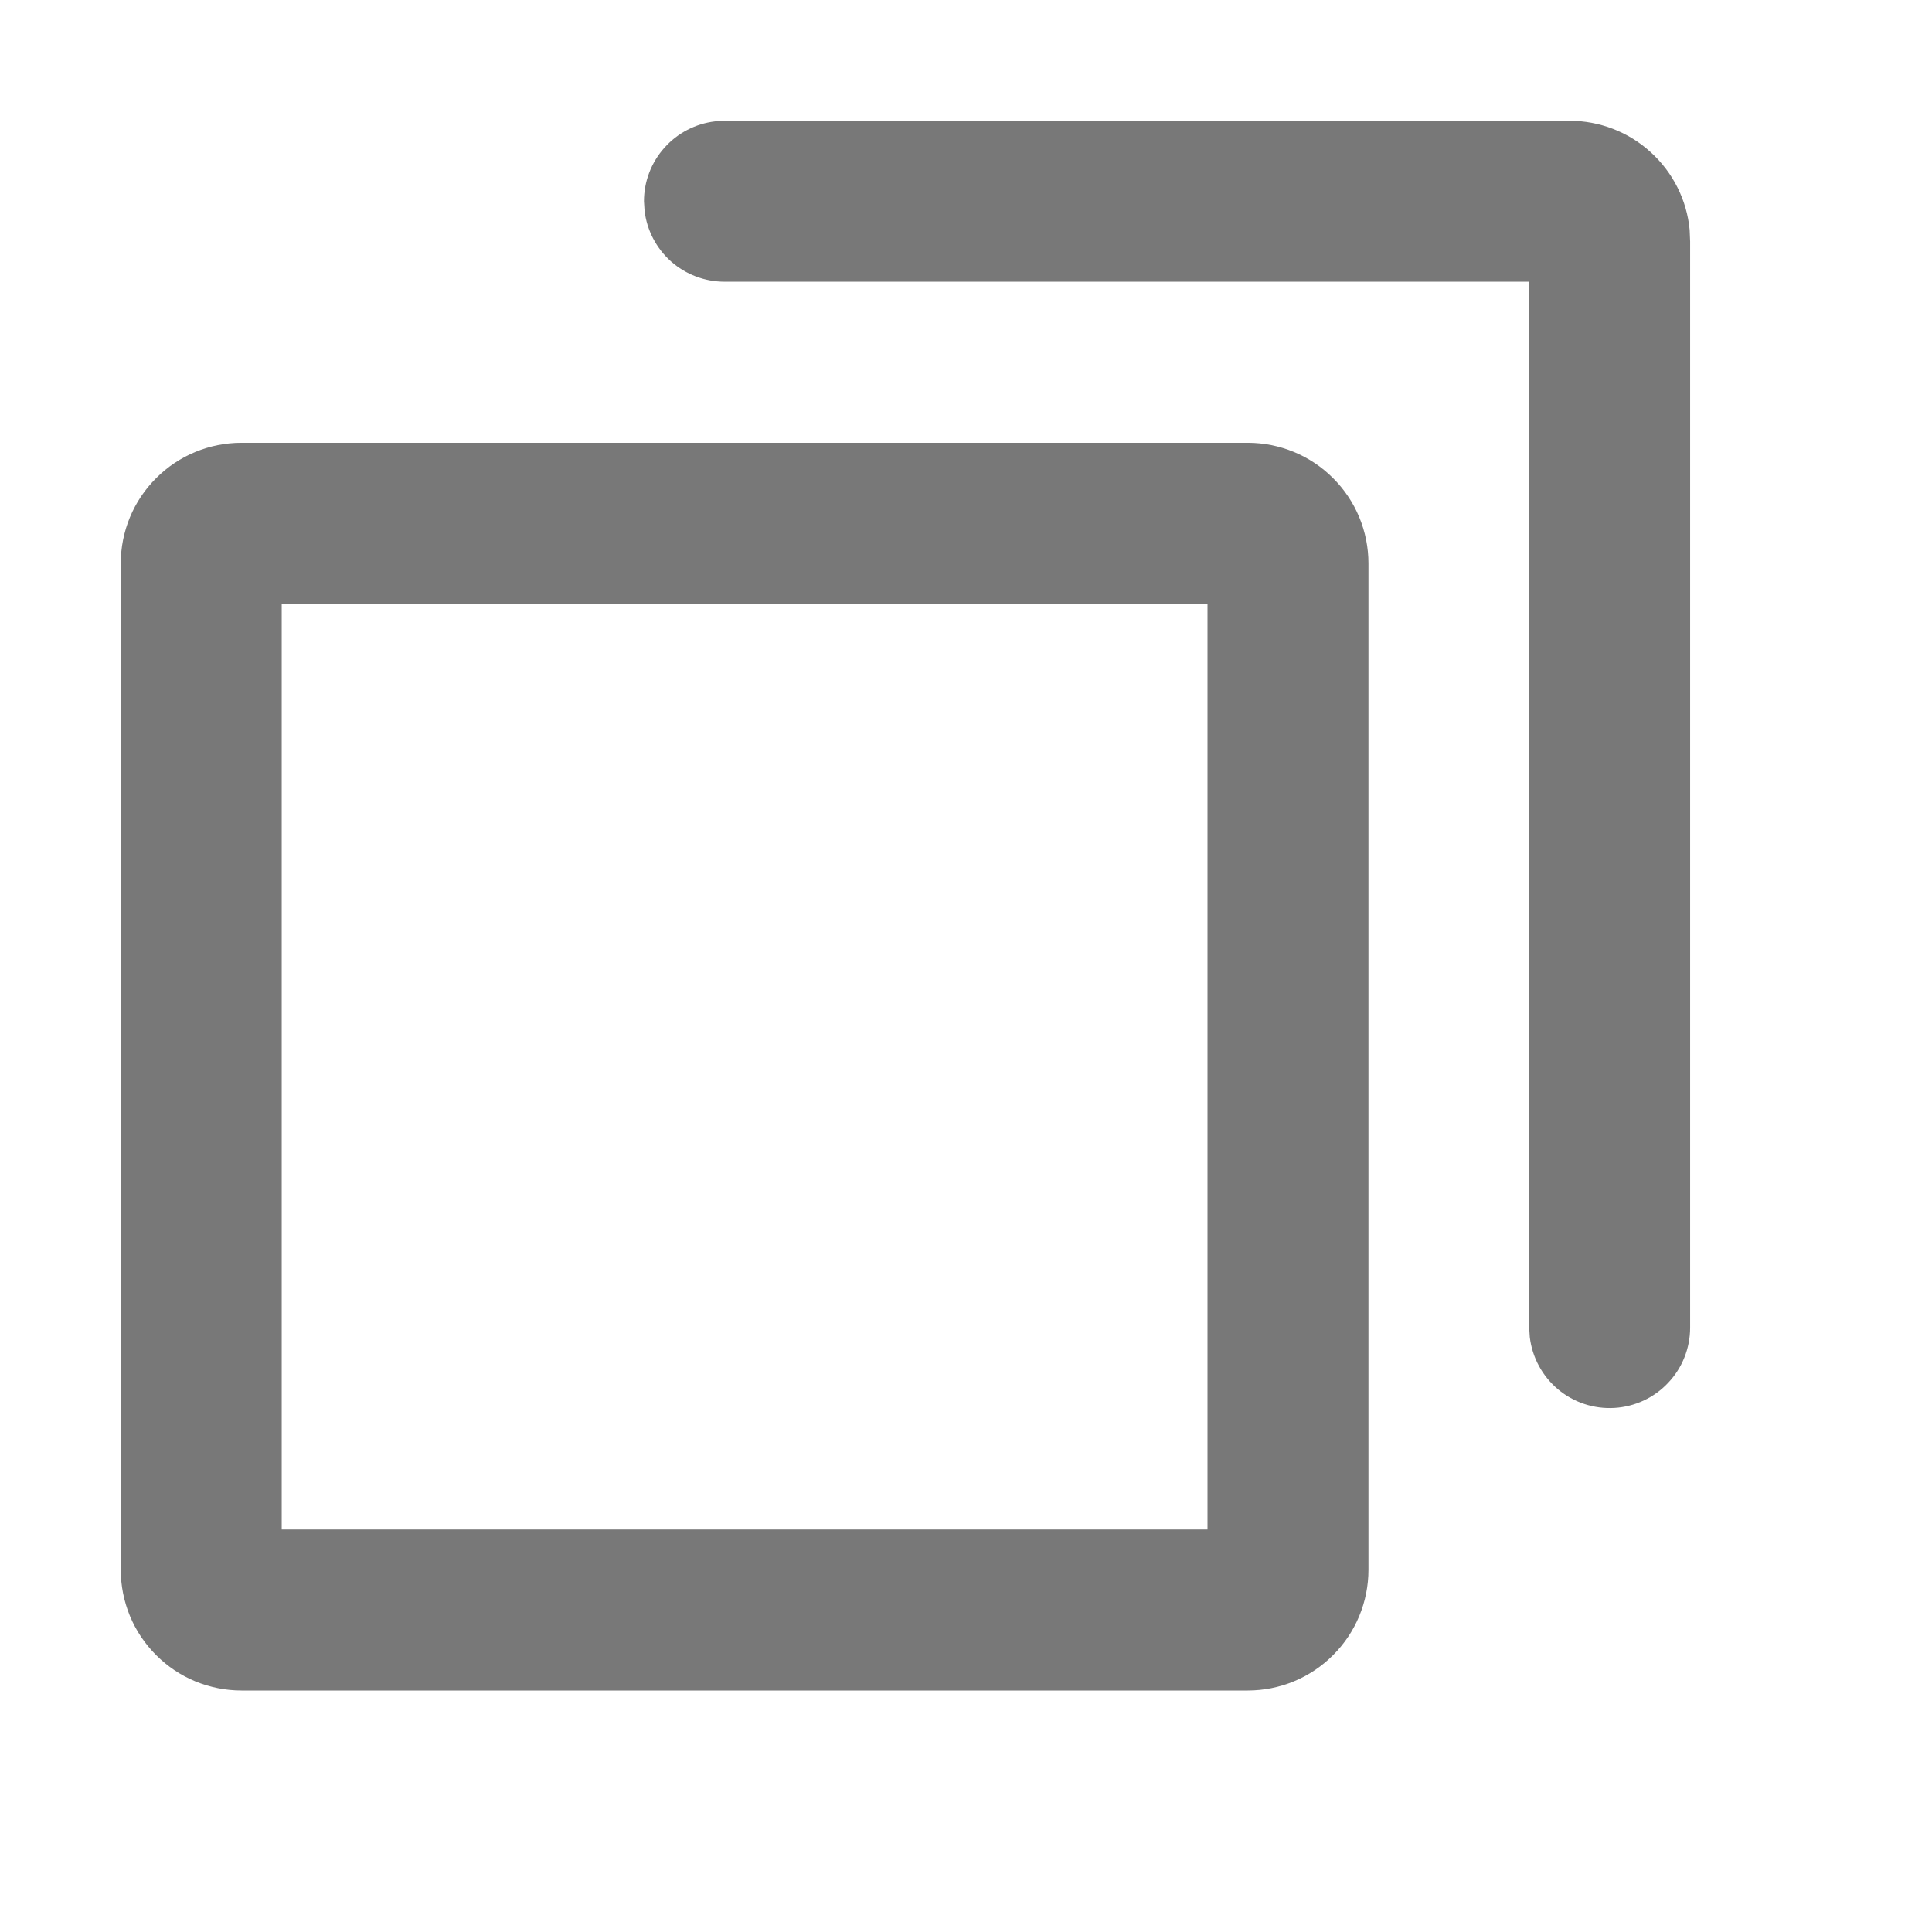<svg width="16" height="16" viewBox="0 0 16 16" fill="none" xmlns="http://www.w3.org/2000/svg">
<path d="M10.333 3.667C10.598 3.667 10.853 3.772 11.04 3.96C11.228 4.147 11.333 4.401 11.333 4.667V13C11.333 13.265 11.228 13.52 11.04 13.707C10.853 13.895 10.598 14 10.333 14H2C1.869 14 1.739 13.974 1.617 13.924C1.496 13.874 1.386 13.8 1.293 13.707C1.2 13.614 1.126 13.504 1.076 13.383C1.026 13.261 1 13.131 1 13V4.667C1 4.401 1.105 4.147 1.293 3.96C1.48 3.772 1.735 3.667 2 3.667H10.333ZM10 5H2.333V12.667H10V5ZM12.997 1C13.246 1 13.486 1.092 13.67 1.26C13.854 1.427 13.97 1.656 13.993 1.904L13.997 2V10.995C13.997 11.165 13.932 11.329 13.815 11.452C13.699 11.576 13.539 11.65 13.37 11.66C13.2 11.67 13.033 11.615 12.903 11.506C12.773 11.397 12.689 11.242 12.669 11.073L12.664 10.995V2.333H6C5.837 2.333 5.679 2.273 5.557 2.165C5.435 2.056 5.357 1.907 5.338 1.745L5.333 1.667C5.333 1.503 5.393 1.346 5.502 1.224C5.61 1.102 5.76 1.024 5.922 1.005L6 1H12.997Z" fill="#787878"/>
</svg>
